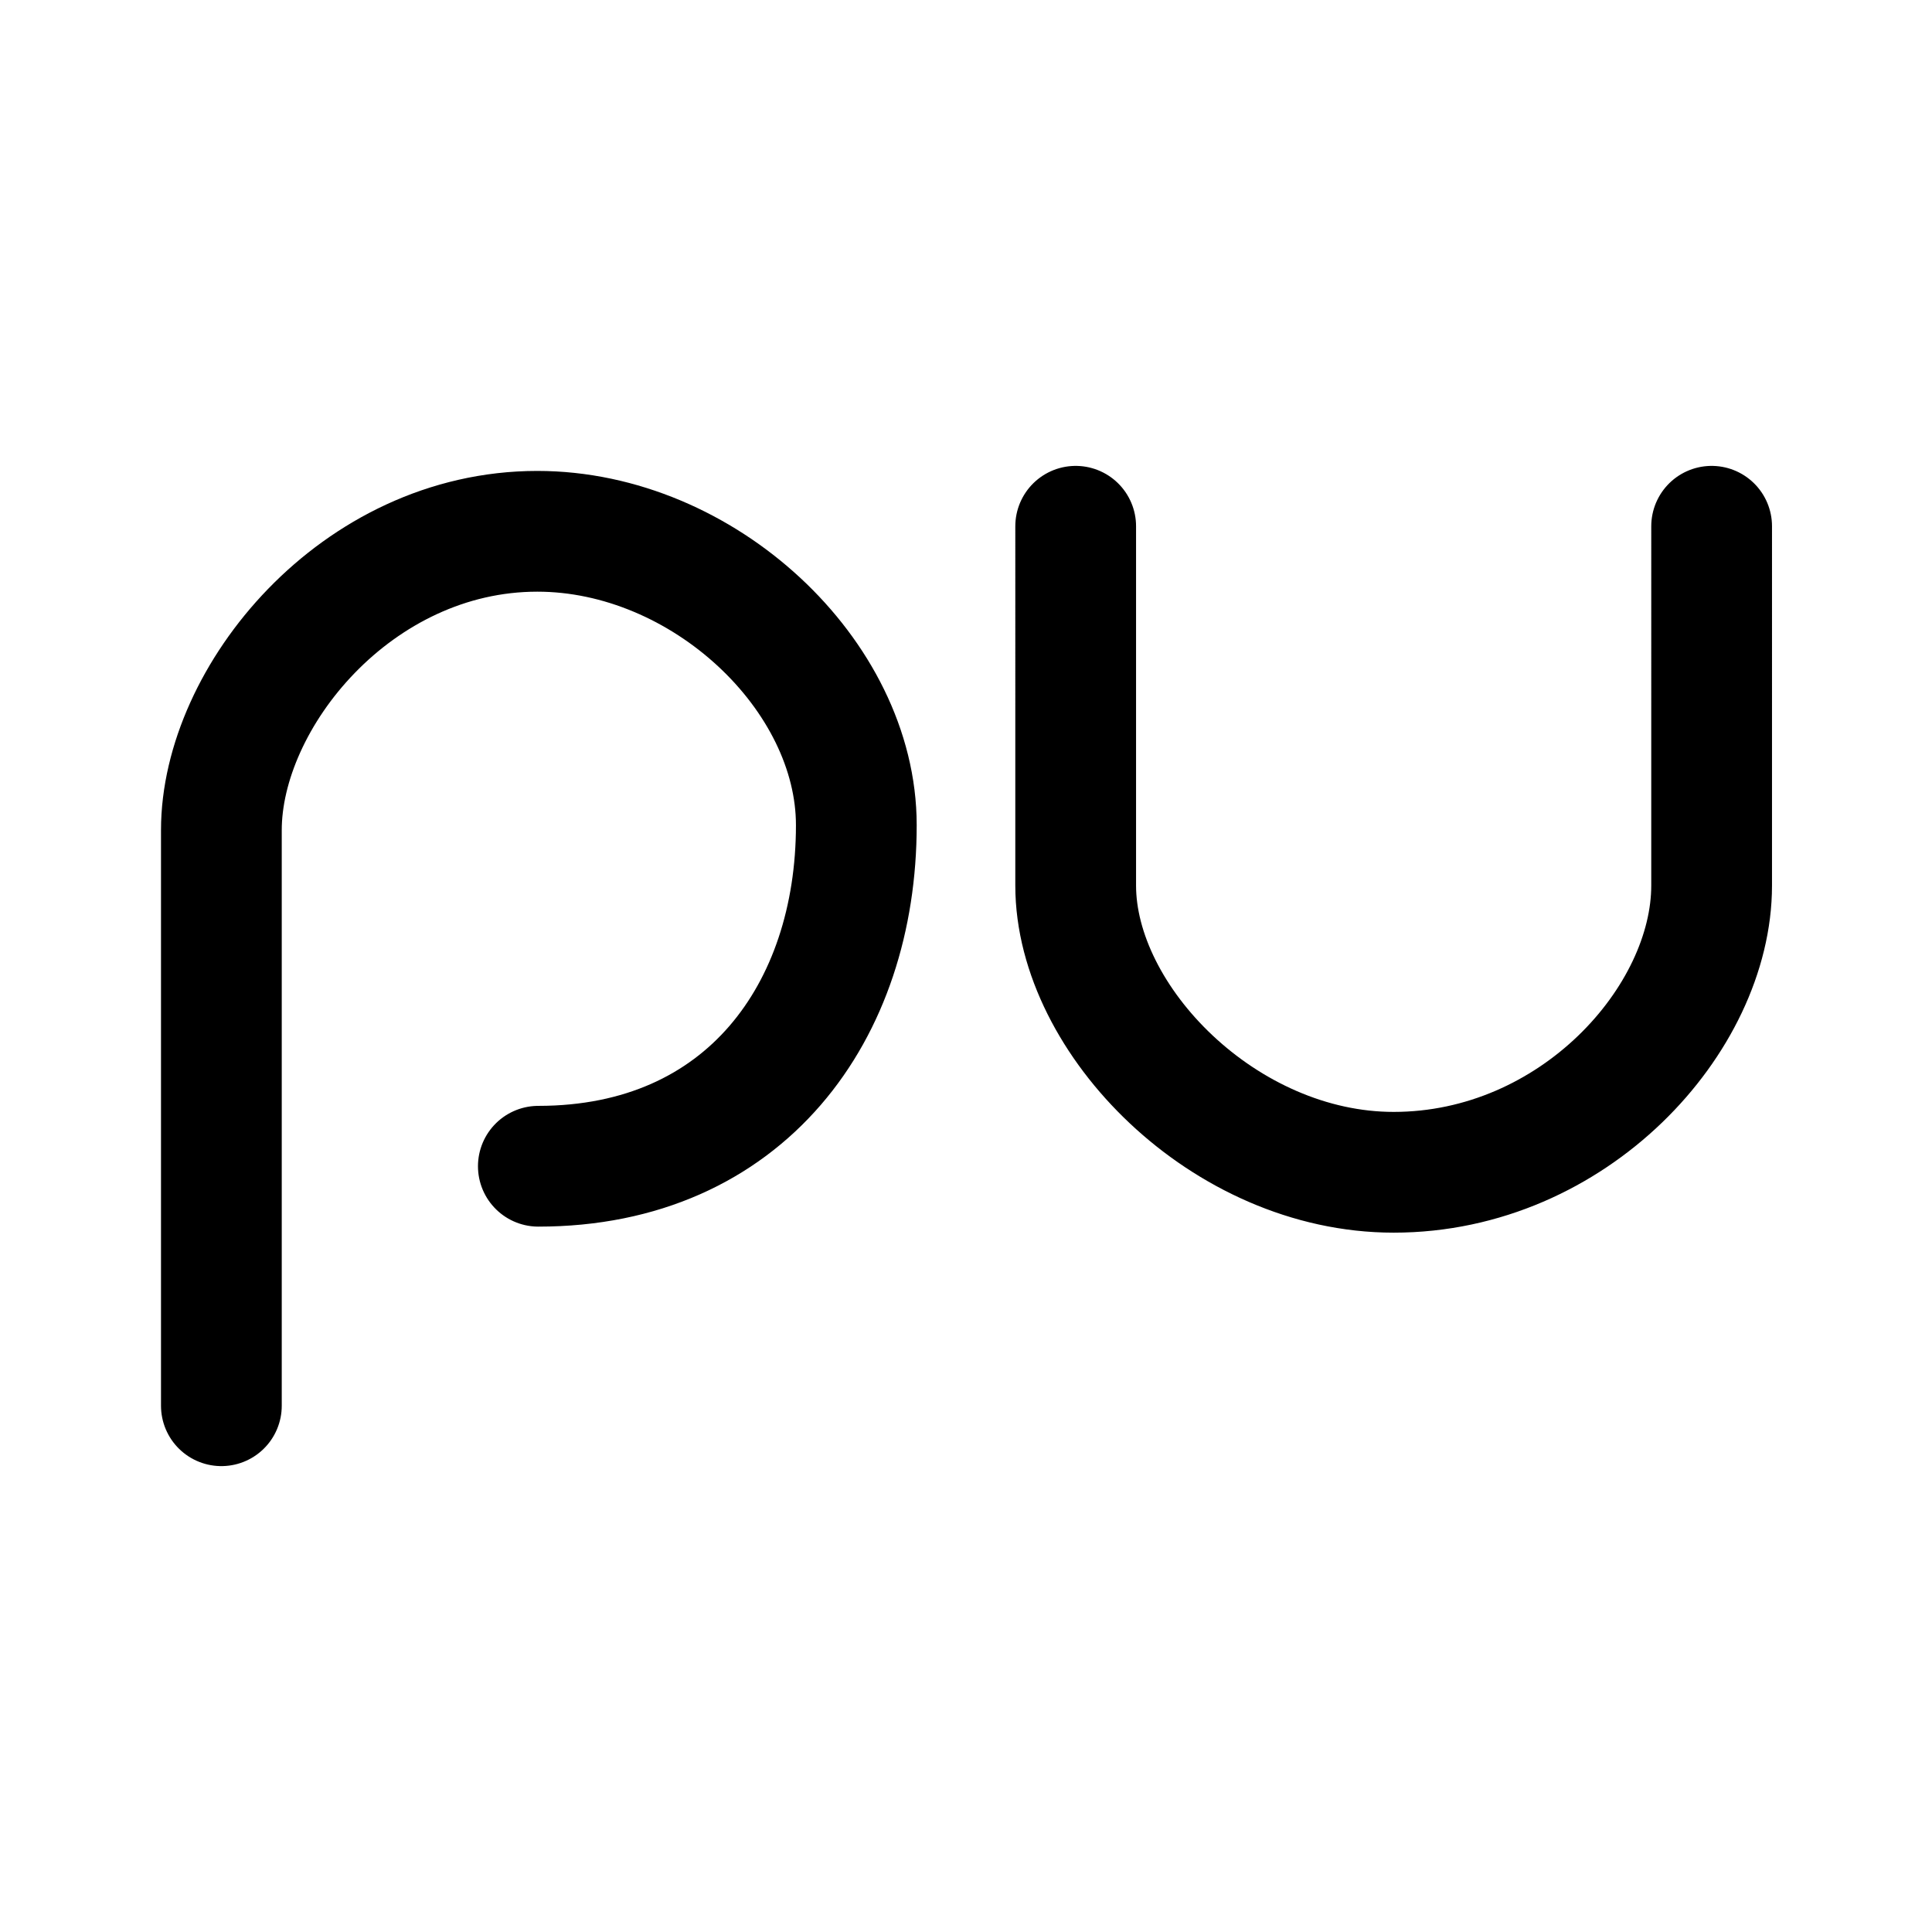 <svg xmlns="http://www.w3.org/2000/svg" xml:space="preserve" viewBox="0 0 192 192"><path fill="none" stroke="#000" stroke-linecap="round" stroke-linejoin="round" stroke-miterlimit="10" stroke-width="12" d="M22 139.7V82.5c0-13.2 13.4-29.7 31.4-29.7 16.5 0 31.7 14.3 31.7 29.2 0 18.5-11 33.9-31.6 33.9m53.4-63.6V88c0 13.4 14.8 28.5 31.6 28.5 17.9 0 31.6-15.2 31.6-28.5V52.3"/></svg>